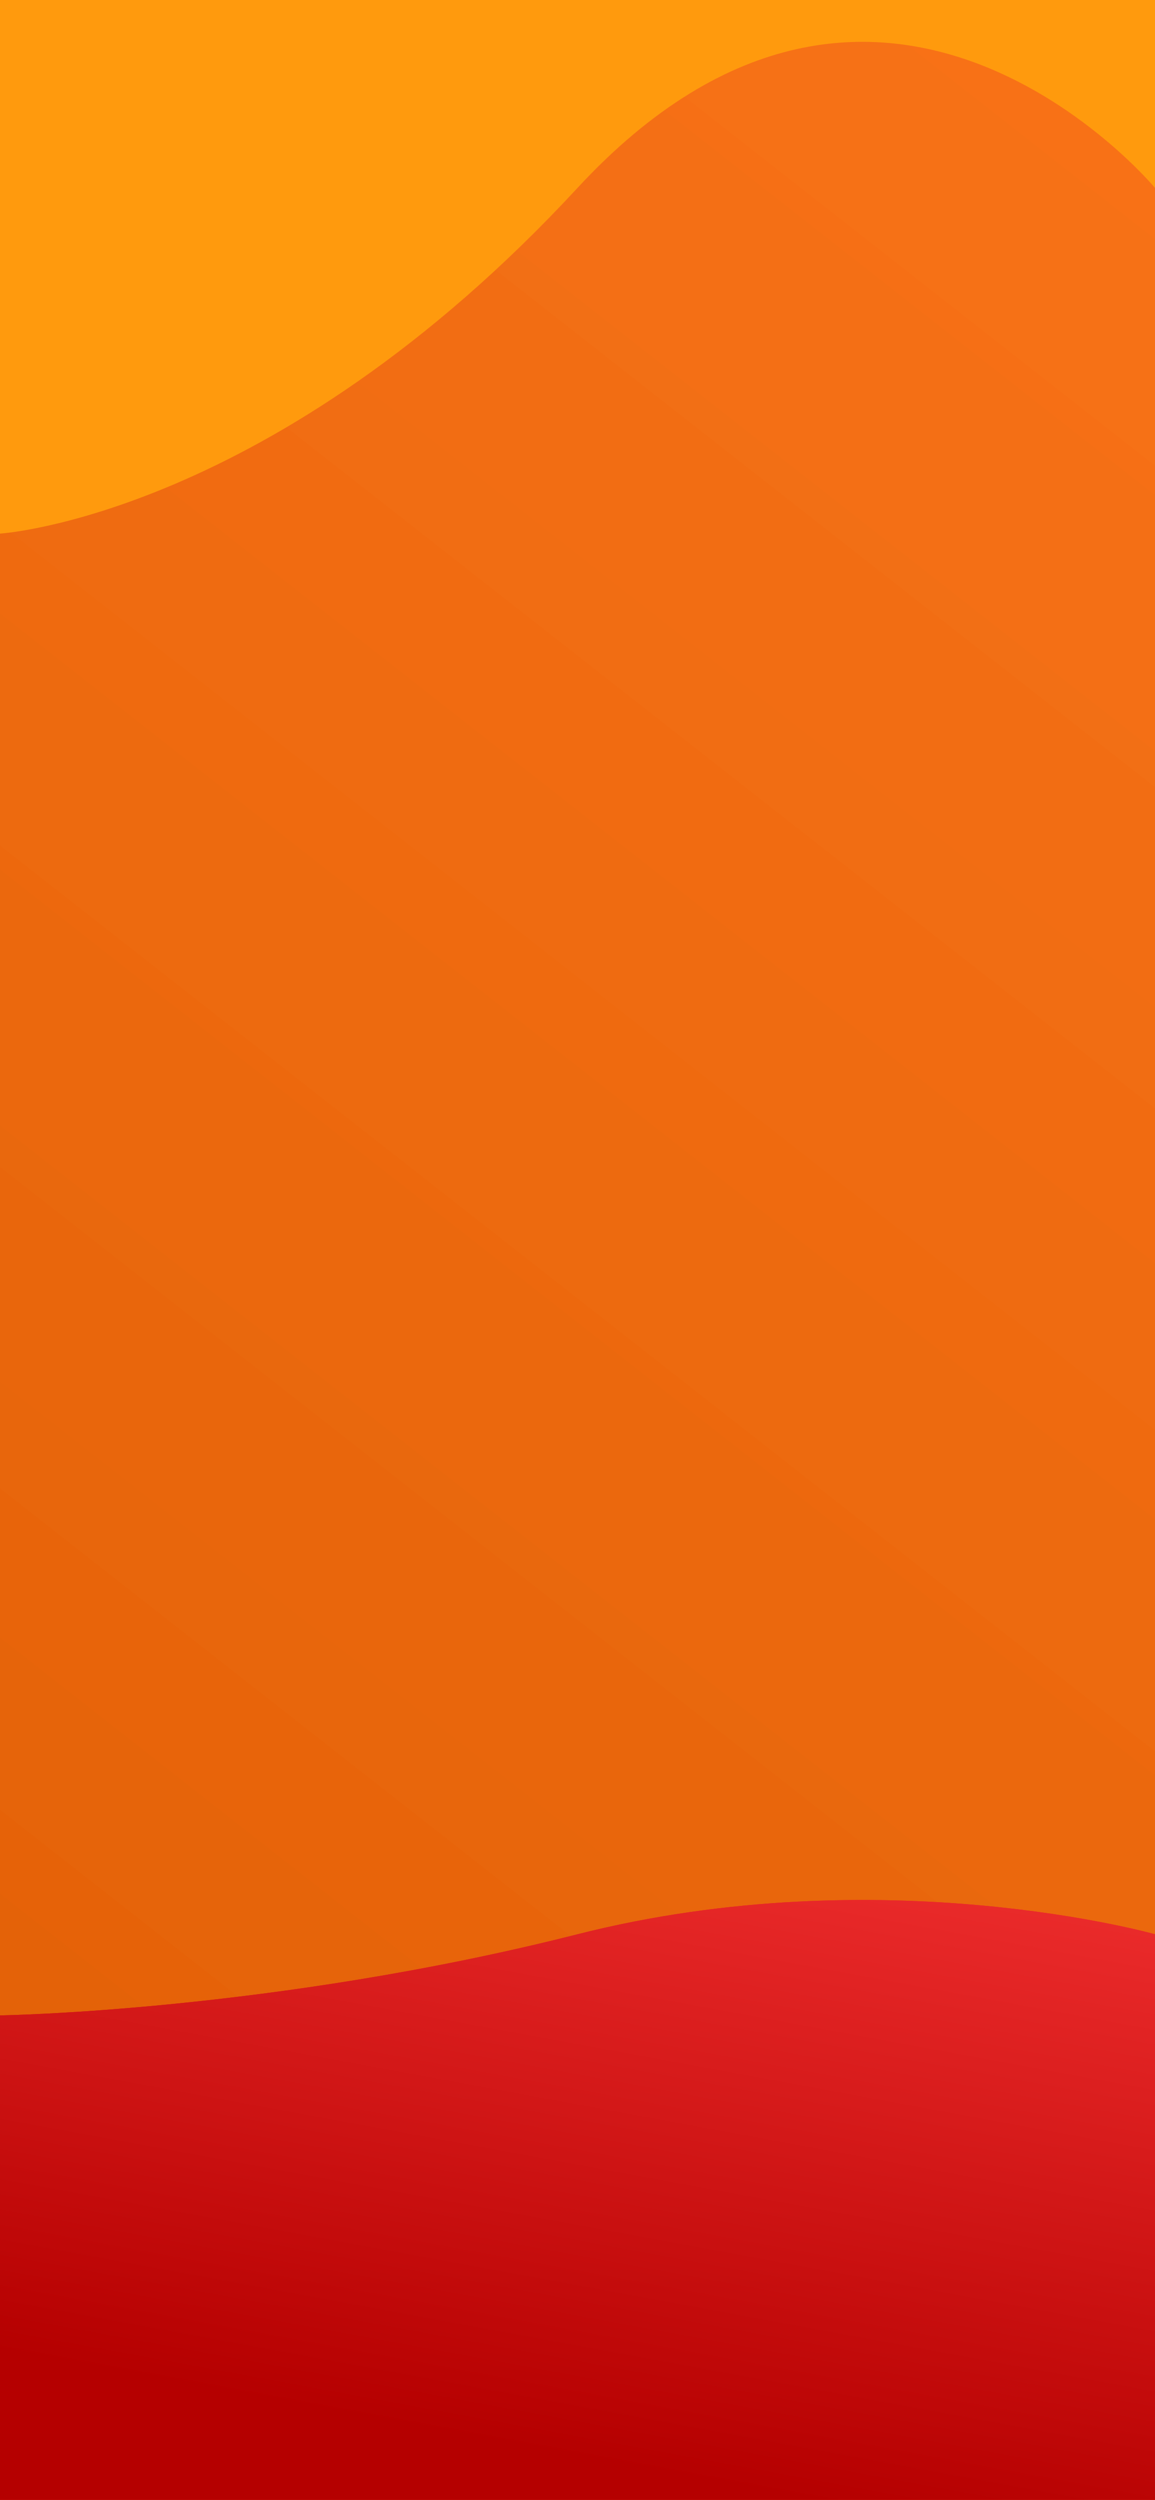 <svg width="414" height="896" viewBox="0 0 414 896" fill="none" xmlns="http://www.w3.org/2000/svg">
<g clip-path="url(#clip0)">
<rect width="414" height="896" fill="#E60014"/>
<rect width="414" height="931" fill="#FF9A0D"/>
<path d="M0 191.262C0 191.262 98 185.167 207 67.359C316 -50.449 414 67.359 414 67.359V931H0V191.262Z" fill="url(#paint0_linear)" fill-opacity="0.2"/>
<path d="M0 191.262C0 191.262 98 185.167 207 67.359C316 -50.449 414 67.359 414 67.359V931H0V191.262Z" fill="url(#paint1_linear)" fill-opacity="0.2"/>
<path d="M0 722.372C0 722.372 98 720.941 207 693.29C316 665.638 414 693.29 414 693.29V896H0V722.372Z" fill="url(#paint2_linear)"/>
<path d="M0 722.372C0 722.372 98 720.941 207 693.29C316 665.638 414 693.29 414 693.29V896H0V722.372Z" fill="url(#paint3_linear)"/>
</g>
<defs>
<linearGradient id="paint0_linear" x1="474" y1="-4.932" x2="-51.846" y2="665.596" gradientUnits="userSpaceOnUse">
<stop stop-color="#F02F2F"/>
<stop offset="1" stop-color="#B50000"/>
</linearGradient>
<linearGradient id="paint1_linear" x1="474" y1="-4.932" x2="-51.846" y2="665.596" gradientUnits="userSpaceOnUse">
<stop stop-color="#F02F2F"/>
<stop offset="1" stop-color="#B50000"/>
</linearGradient>
<linearGradient id="paint2_linear" x1="474" y1="676.322" x2="428.747" y2="922.168" gradientUnits="userSpaceOnUse">
<stop stop-color="#F02F2F"/>
<stop offset="1" stop-color="#B50000"/>
</linearGradient>
<linearGradient id="paint3_linear" x1="474" y1="676.322" x2="428.747" y2="922.168" gradientUnits="userSpaceOnUse">
<stop stop-color="#F02F2F"/>
<stop offset="1" stop-color="#B50000"/>
</linearGradient>
<clipPath id="clip0">
<rect width="414" height="896" fill="white"/>
</clipPath>
</defs>
</svg>
